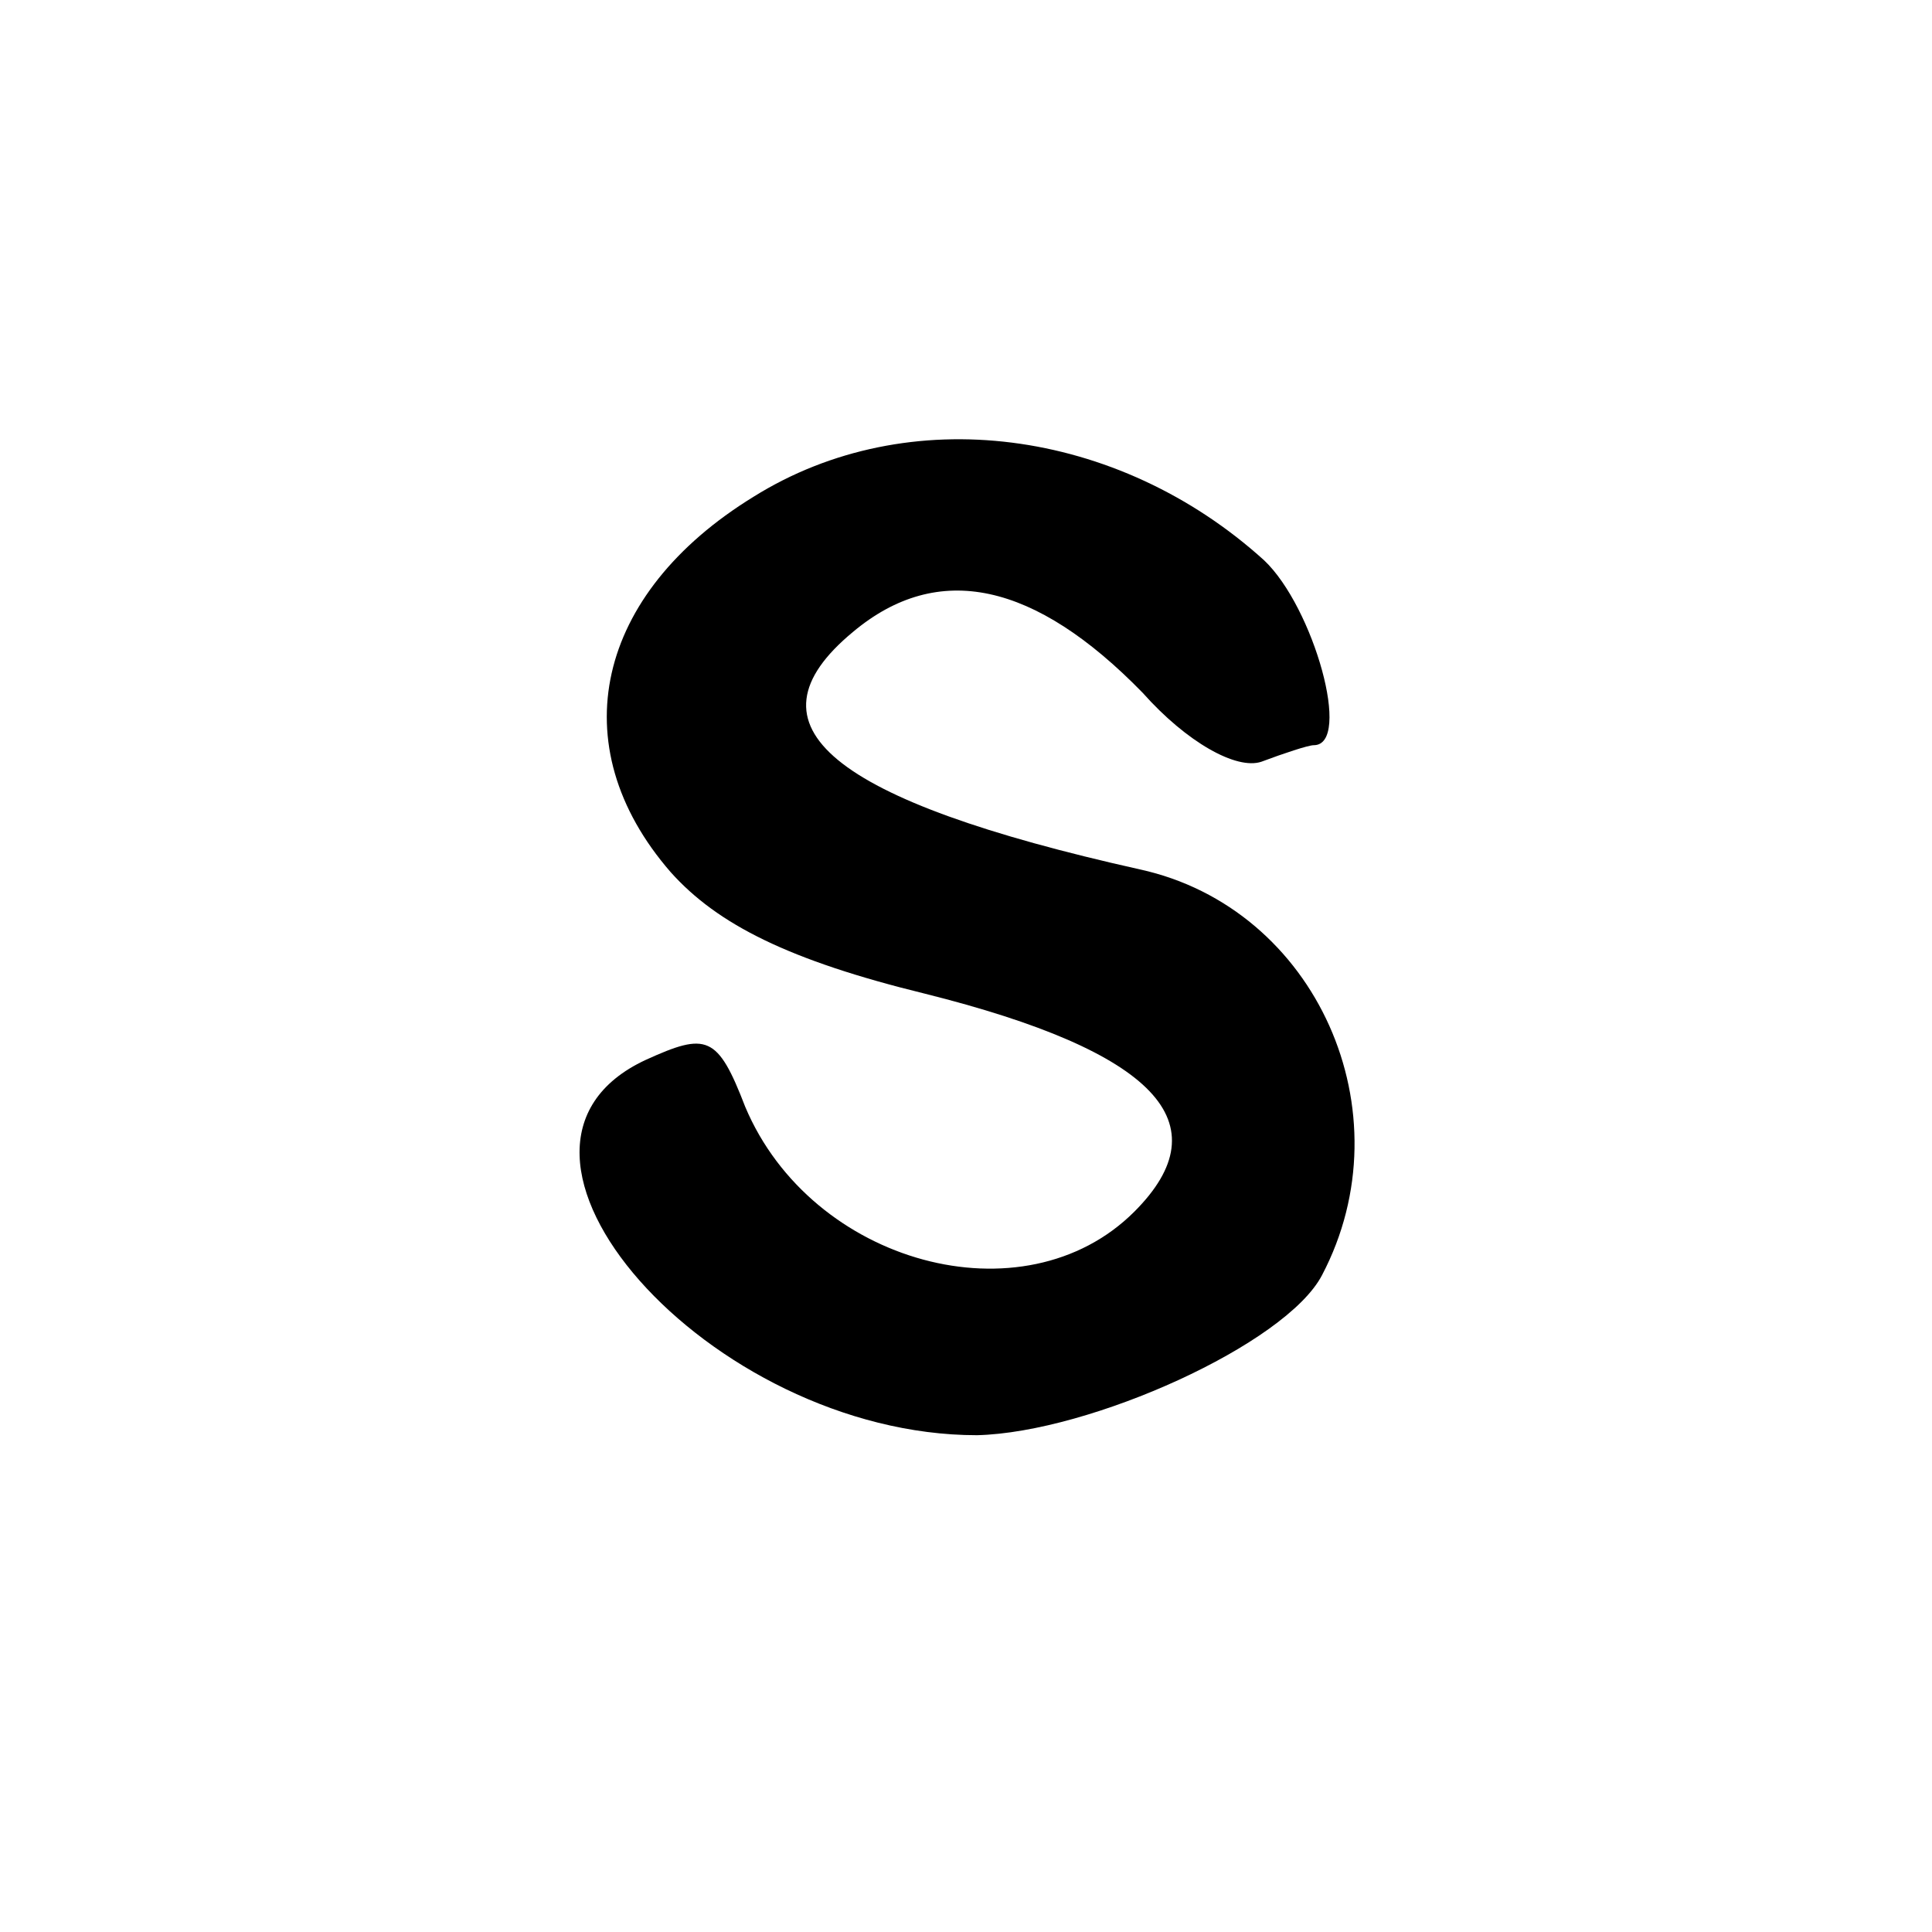 <?xml version="1.0" standalone="no"?>
<!DOCTYPE svg PUBLIC "-//W3C//DTD SVG 20010904//EN"
 "http://www.w3.org/TR/2001/REC-SVG-20010904/DTD/svg10.dtd">
<svg version="1.0" xmlns="http://www.w3.org/2000/svg"
 width="70pt" height="70pt" viewBox="0 0 70 70"
 preserveAspectRatio="xMidYMid meet">
<g transform="translate(0,70) scale(0.1,-0.1)"
fill="#000000" stroke="none">
<path d="M273 520 c-57 -35 -70 -90 -30 -136 17 -19 43 -32 92 -44 84 -21 108
-47 76 -79 -40 -40 -117 -19 -141 38 -10 26 -14 27 -36 17 -69 -32 23 -136
120 -136 41 1 112 33 125 58 31 59 -2 133 -66 147 -112 25 -145 52 -104 86 31
26 66 18 105 -22 16 -18 34 -28 43 -25 8 3 17 6 19 6 14 0 0 50 -18 67 -53 48
-129 58 -185 23z"/>
</g>
</svg>
